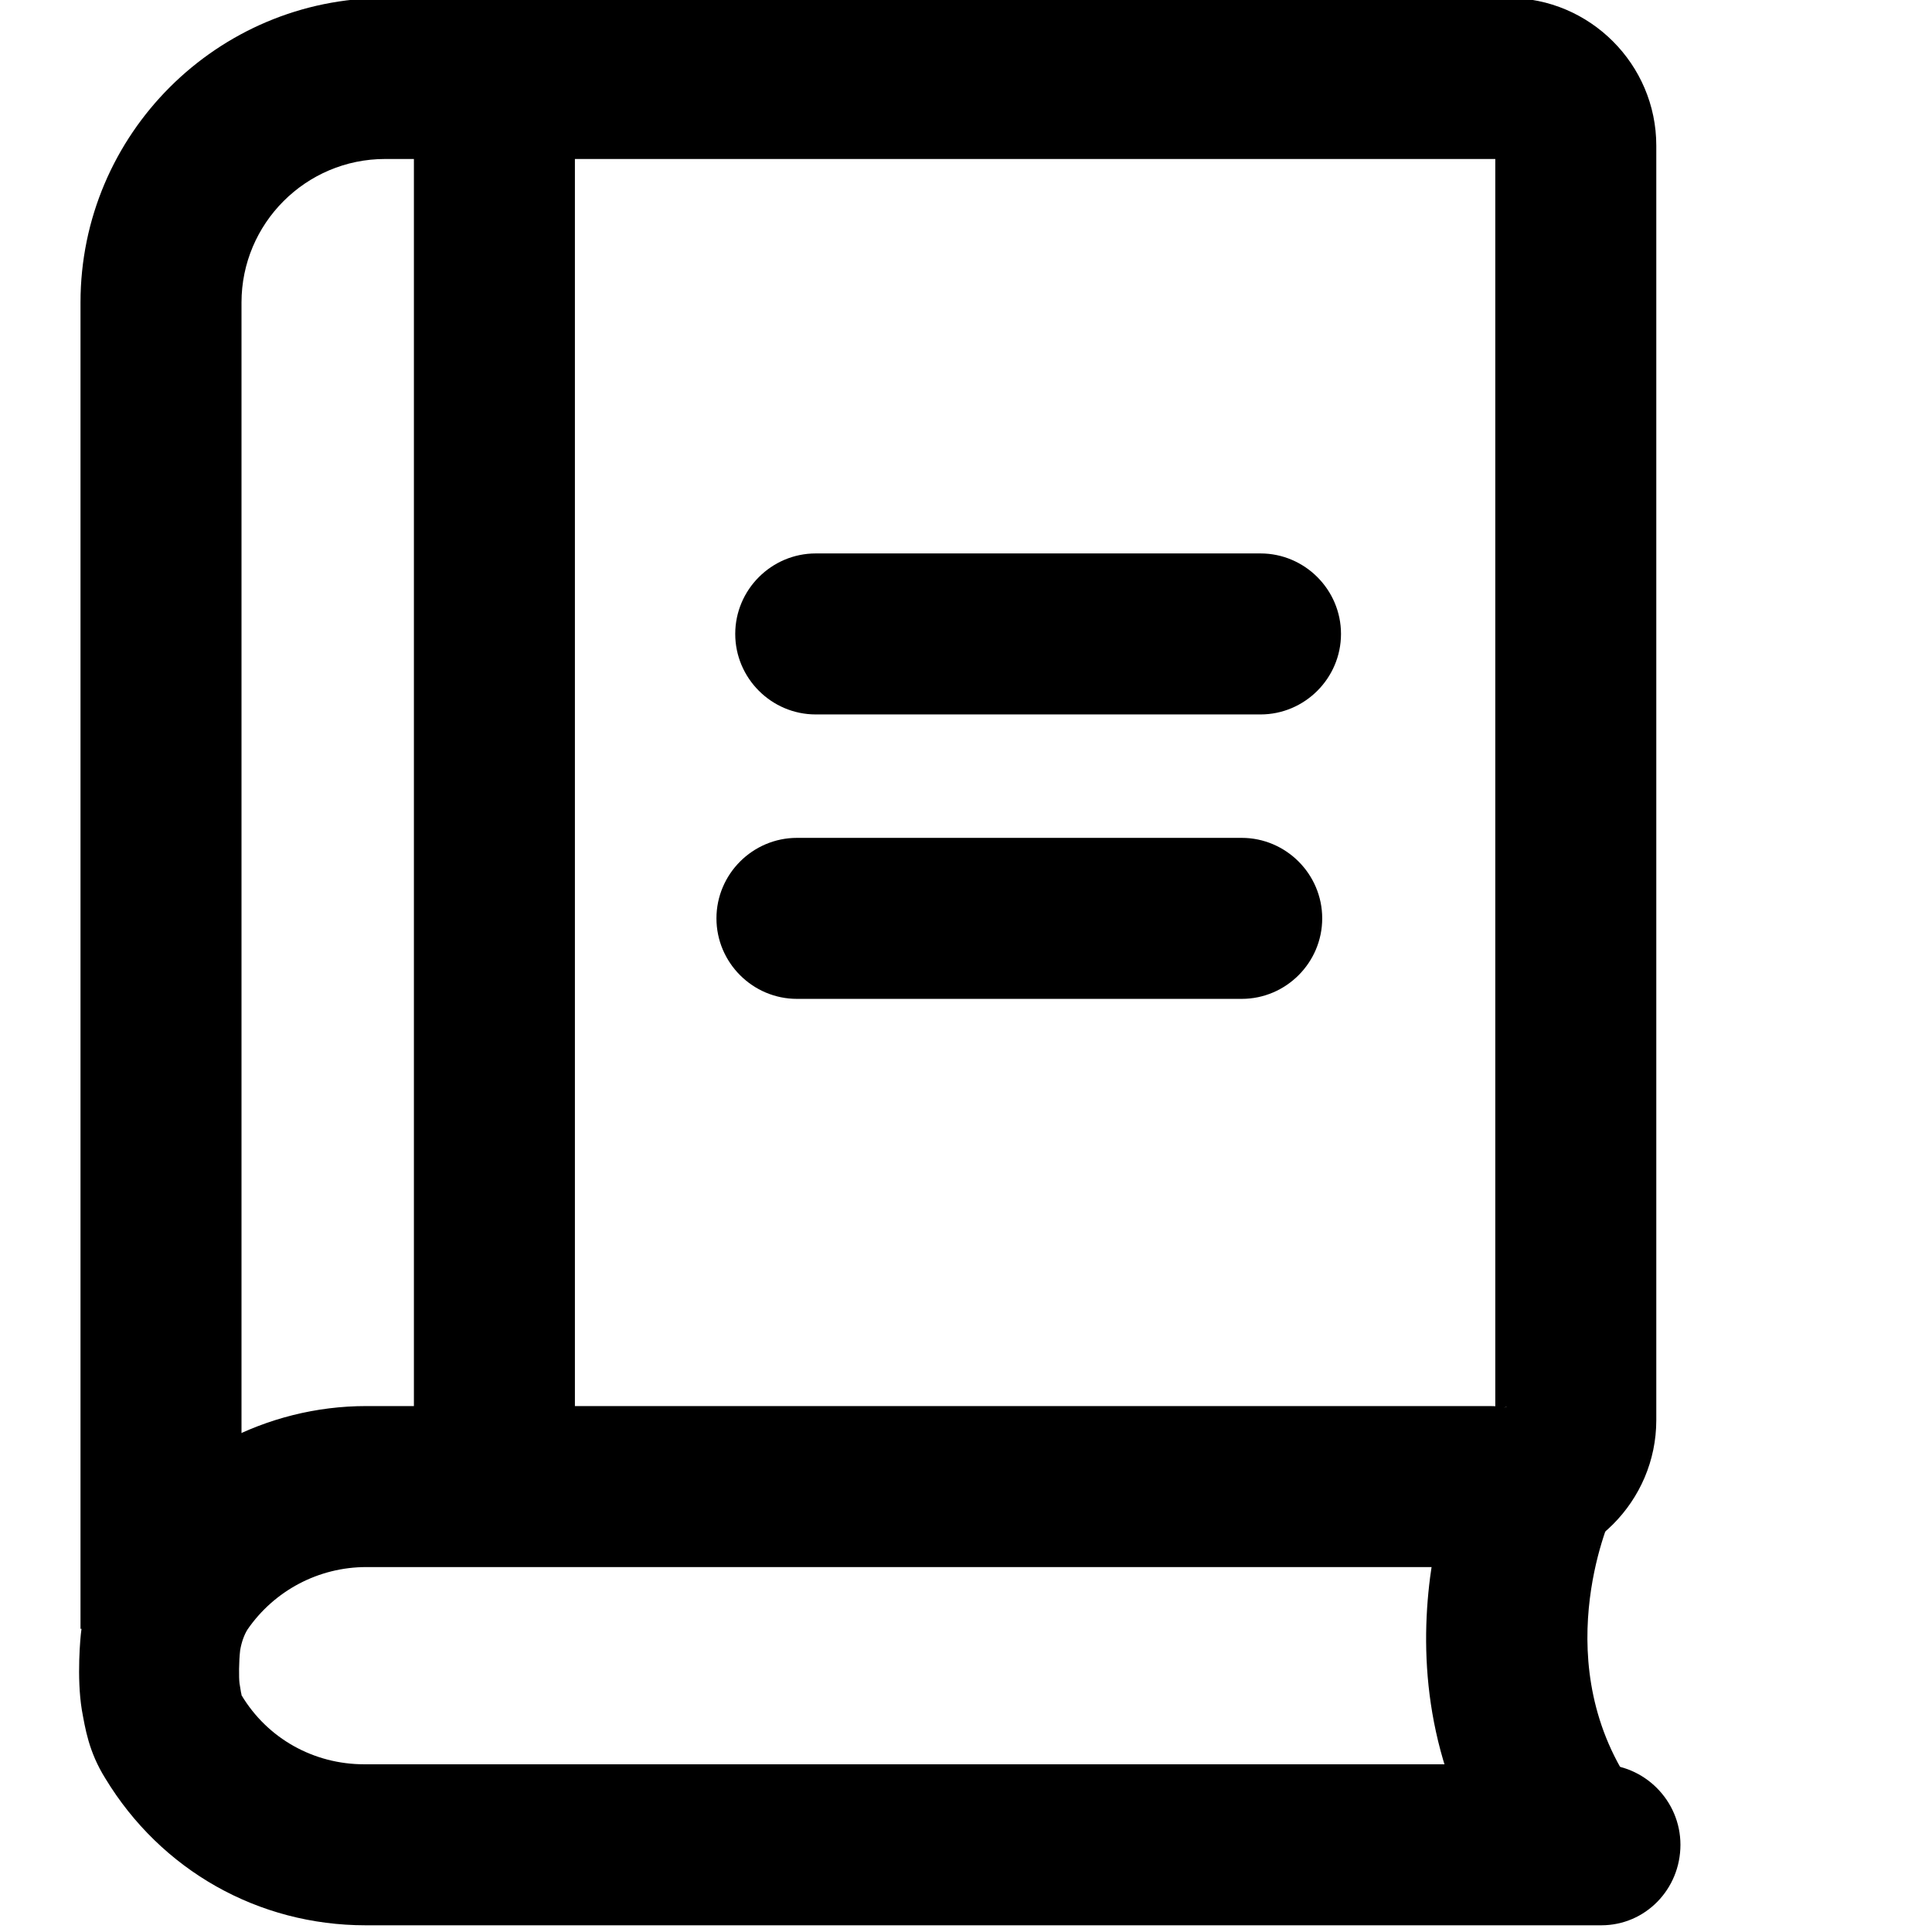 <?xml version="1.0" encoding="utf-8"?>
<!-- Generator: Adobe Illustrator 23.1.1, SVG Export Plug-In . SVG Version: 6.00 Build 0)  -->
<svg version="1.1" id="Layer_1" xmlns="http://www.w3.org/2000/svg" xmlns:xlink="http://www.w3.org/1999/xlink" x="0px" y="0px"
	 viewBox="0 0 288 288" style="enable-background:new 0 0 288 288;" xml:space="preserve">
<style type="text/css">
	.st0{fill:#FFFFFF;}
	.st1{fill:none;}
	.st2{fill:#010101;}
	.st3{fill-rule:evenodd;clip-rule:evenodd;fill:#010101;}
	.st4{fill:#020202;}
</style>
<g>
	<path d="M36,242.8H12V45.1C12,20,32.4-0.3,57.4-0.3h167.5c12.1,0,22,9.9,22,22v190c0,12.1-9.9,22-22,22v-24c-1.1,0-2,0.9-2,2V23.7
		H57.4C45.6,23.7,36,33.3,36,45.1V242.8z"/>
</g>
<g>
	<rect x="61.7" y="18.1" width="24" height="201.9"/>
</g>
<g>
	<path d="M187.9,106.5h-66.3c-6.6,0-12-5.4-12-12s5.4-12,12-12h66.3c6.6,0,12,5.4,12,12S194.5,106.5,187.9,106.5z"/>
</g>
<g>
	<path d="M185.1,148.9h-66.3c-6.6,0-12-5.4-12-12s5.4-12,12-12h66.3c6.6,0,12,5.4,12,12S191.7,148.9,185.1,148.9z"/>
</g>
<g>
	<path d="M238.7,287H54.5c-16,0-30.5-8.2-38.8-21.9c-2.5-4-3-7.5-3.5-10.2c-0.8-4.9-0.2-11-0.1-11.7c0.6-5.1,2.4-9.9,5.1-13.9
		c8.5-12.3,22.5-19.7,37.4-19.7h167.5c6.6,0,12,5.4,12,12s-5.4,12-12,12H54.6c-7.1,0-13.7,3.5-17.7,9.3c-0.5,0.8-0.9,1.9-1.1,3.1
		c-0.2,1.7-0.2,4.1-0.1,4.9c0.1,0.5,0.2,1.4,0.3,1.7l0,0.1c3.9,6.5,10.8,10.3,18.3,10.3h184.2c6.6,0,12,5.4,12,12
		S245.3,287,238.7,287z"/>
</g>
<g>
	<path d="M234,286c-3.7,0-7.4-1.7-9.7-5c-21.9-30.4-6.5-64-5.8-65.4c2.8-6,10-8.6,16-5.8c6,2.8,8.6,9.9,5.8,15.9
		c-0.5,1.1-9.9,22.6,3.5,41.3c3.9,5.4,2.7,12.9-2.7,16.8C238.9,285.3,236.4,286,234,286z"/>
</g>
</svg>
